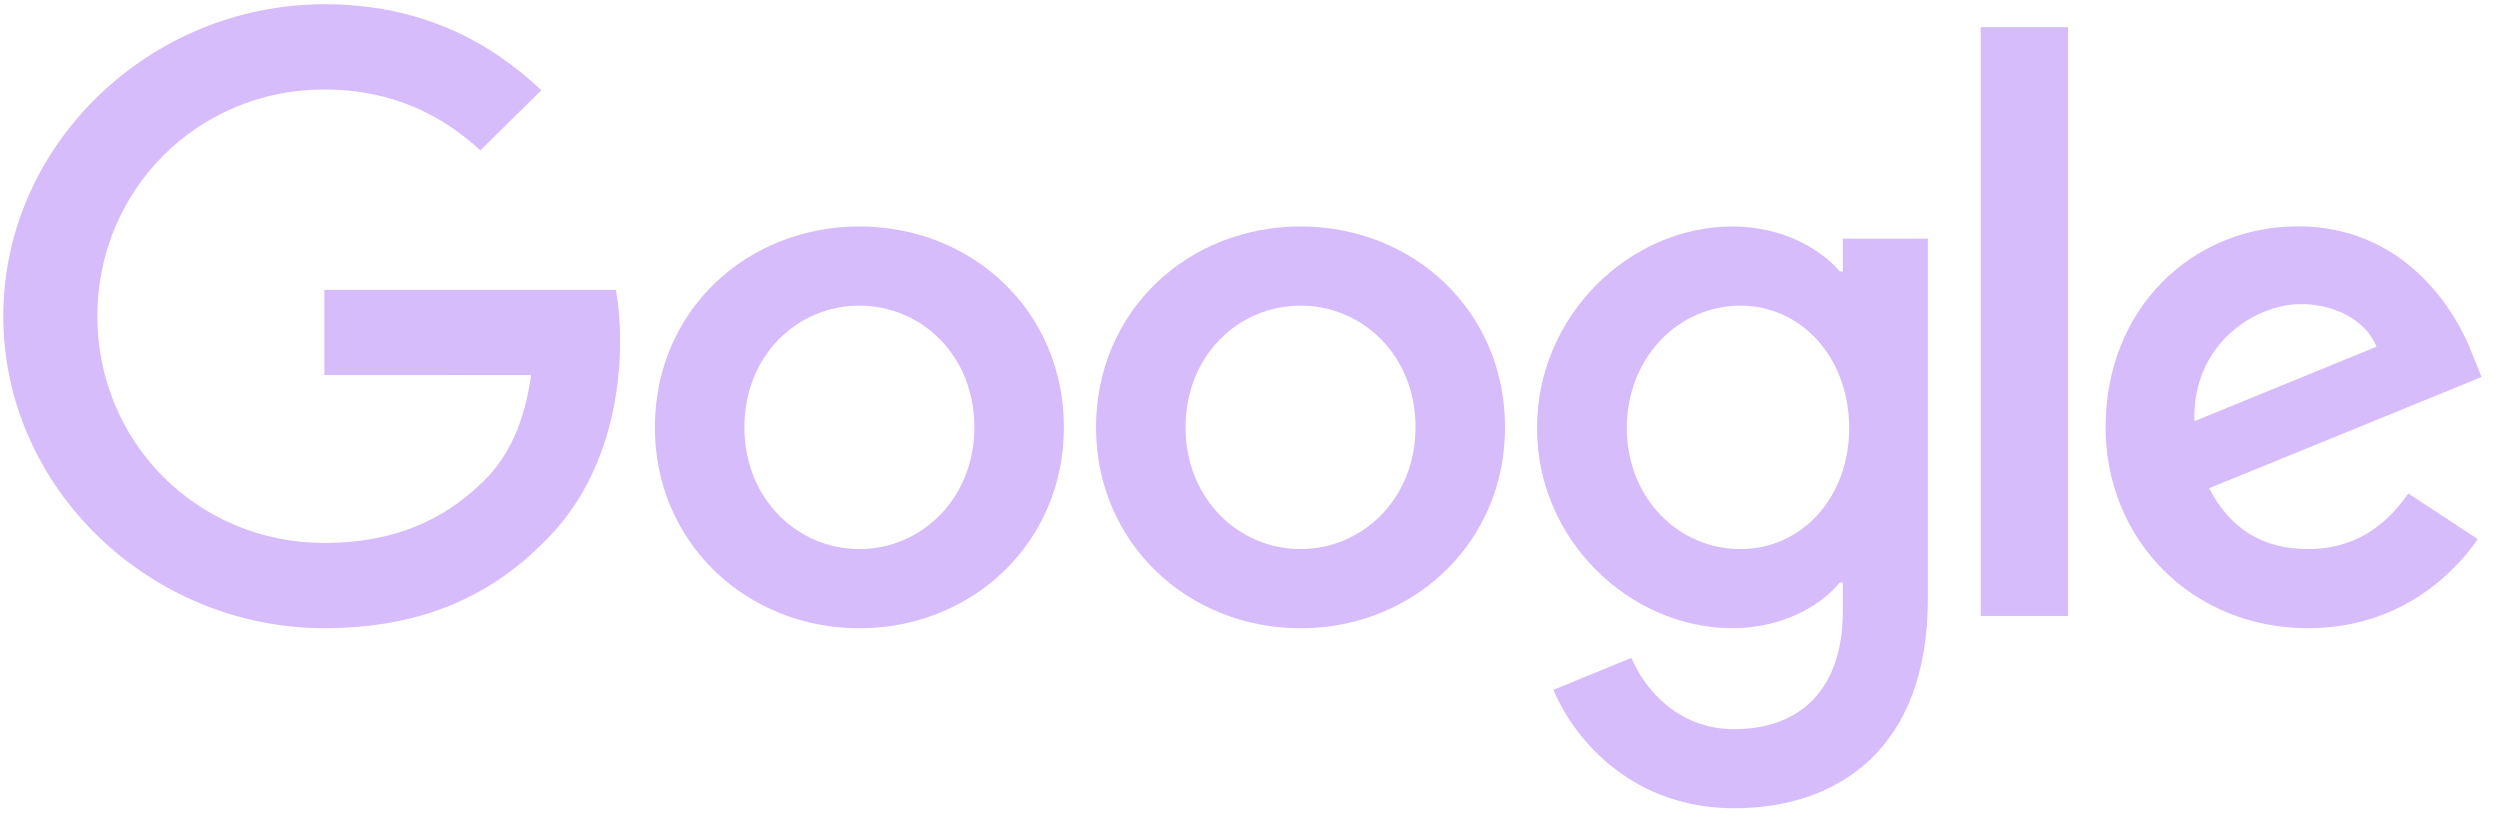 <svg width="63" height="21" viewBox="0 0 63 21" fill="none" xmlns="http://www.w3.org/2000/svg">
<path d="M26.81 10.769C26.81 13.684 24.496 15.832 21.656 15.832C18.817 15.832 16.503 13.684 16.503 10.769C16.503 7.834 18.817 5.707 21.656 5.707C24.496 5.707 26.81 7.834 26.81 10.769ZM24.554 10.769C24.554 8.948 23.213 7.702 21.656 7.702C20.1 7.702 18.759 8.948 18.759 10.769C18.759 12.573 20.1 13.837 21.656 13.837C23.213 13.837 24.554 12.57 24.554 10.769Z" fill="#D6BCFA"/>
<path d="M37.927 10.769C37.927 13.684 35.614 15.832 32.774 15.832C29.934 15.832 27.62 13.684 27.62 10.769C27.62 7.836 29.934 5.707 32.774 5.707C35.614 5.707 37.927 7.834 37.927 10.769ZM35.671 10.769C35.671 8.948 34.33 7.702 32.774 7.702C31.217 7.702 29.876 8.948 29.876 10.769C29.876 12.573 31.217 13.837 32.774 13.837C34.33 13.837 35.671 12.57 35.671 10.769Z" fill="#D6BCFA"/>
<path d="M48.582 6.012V15.102C48.582 18.841 46.344 20.368 43.699 20.368C41.209 20.368 39.711 18.727 39.146 17.384L41.11 16.579C41.46 17.403 42.316 18.375 43.697 18.375C45.39 18.375 46.439 17.346 46.439 15.408V14.68H46.361C45.856 15.293 44.883 15.83 43.655 15.83C41.087 15.83 38.733 13.625 38.733 10.788C38.733 7.93 41.087 5.707 43.655 5.707C44.88 5.707 45.853 6.243 46.361 6.839H46.439V6.015H48.582V6.012ZM46.599 10.788C46.599 9.005 45.392 7.702 43.857 7.702C42.3 7.702 40.996 9.005 40.996 10.788C40.996 12.552 42.3 13.837 43.857 13.837C45.392 13.837 46.599 12.552 46.599 10.788Z" fill="#D6BCFA"/>
<path d="M52.114 0.685V15.522H49.914V0.685H52.114Z" fill="#D6BCFA"/>
<path d="M60.688 12.436L62.44 13.586C61.874 14.41 60.512 15.83 58.159 15.83C55.241 15.83 53.061 13.607 53.061 10.767C53.061 7.756 55.259 5.704 57.907 5.704C60.573 5.704 61.877 7.795 62.303 8.925L62.537 9.5L55.669 12.303C56.195 13.319 57.013 13.837 58.159 13.837C59.308 13.837 60.105 13.28 60.688 12.436ZM55.299 10.614L59.889 8.736C59.637 8.103 58.877 7.663 57.983 7.663C56.837 7.663 55.241 8.66 55.299 10.614Z" fill="#D6BCFA"/>
<path d="M8.174 9.452V7.304H15.518C15.59 7.679 15.627 8.122 15.627 8.601C15.627 10.212 15.18 12.205 13.74 13.625C12.338 15.063 10.548 15.83 8.176 15.83C3.78 15.83 0.083 12.301 0.083 7.969C0.083 3.636 3.78 0.107 8.176 0.107C10.608 0.107 12.341 1.048 13.642 2.273L12.104 3.789C11.171 2.926 9.906 2.255 8.174 2.255C4.964 2.255 2.453 4.805 2.453 7.969C2.453 11.132 4.964 13.682 8.174 13.682C10.256 13.682 11.442 12.858 12.202 12.109C12.818 11.502 13.223 10.635 13.383 9.45L8.174 9.452Z" fill="#D6BCFA"/>
</svg>
